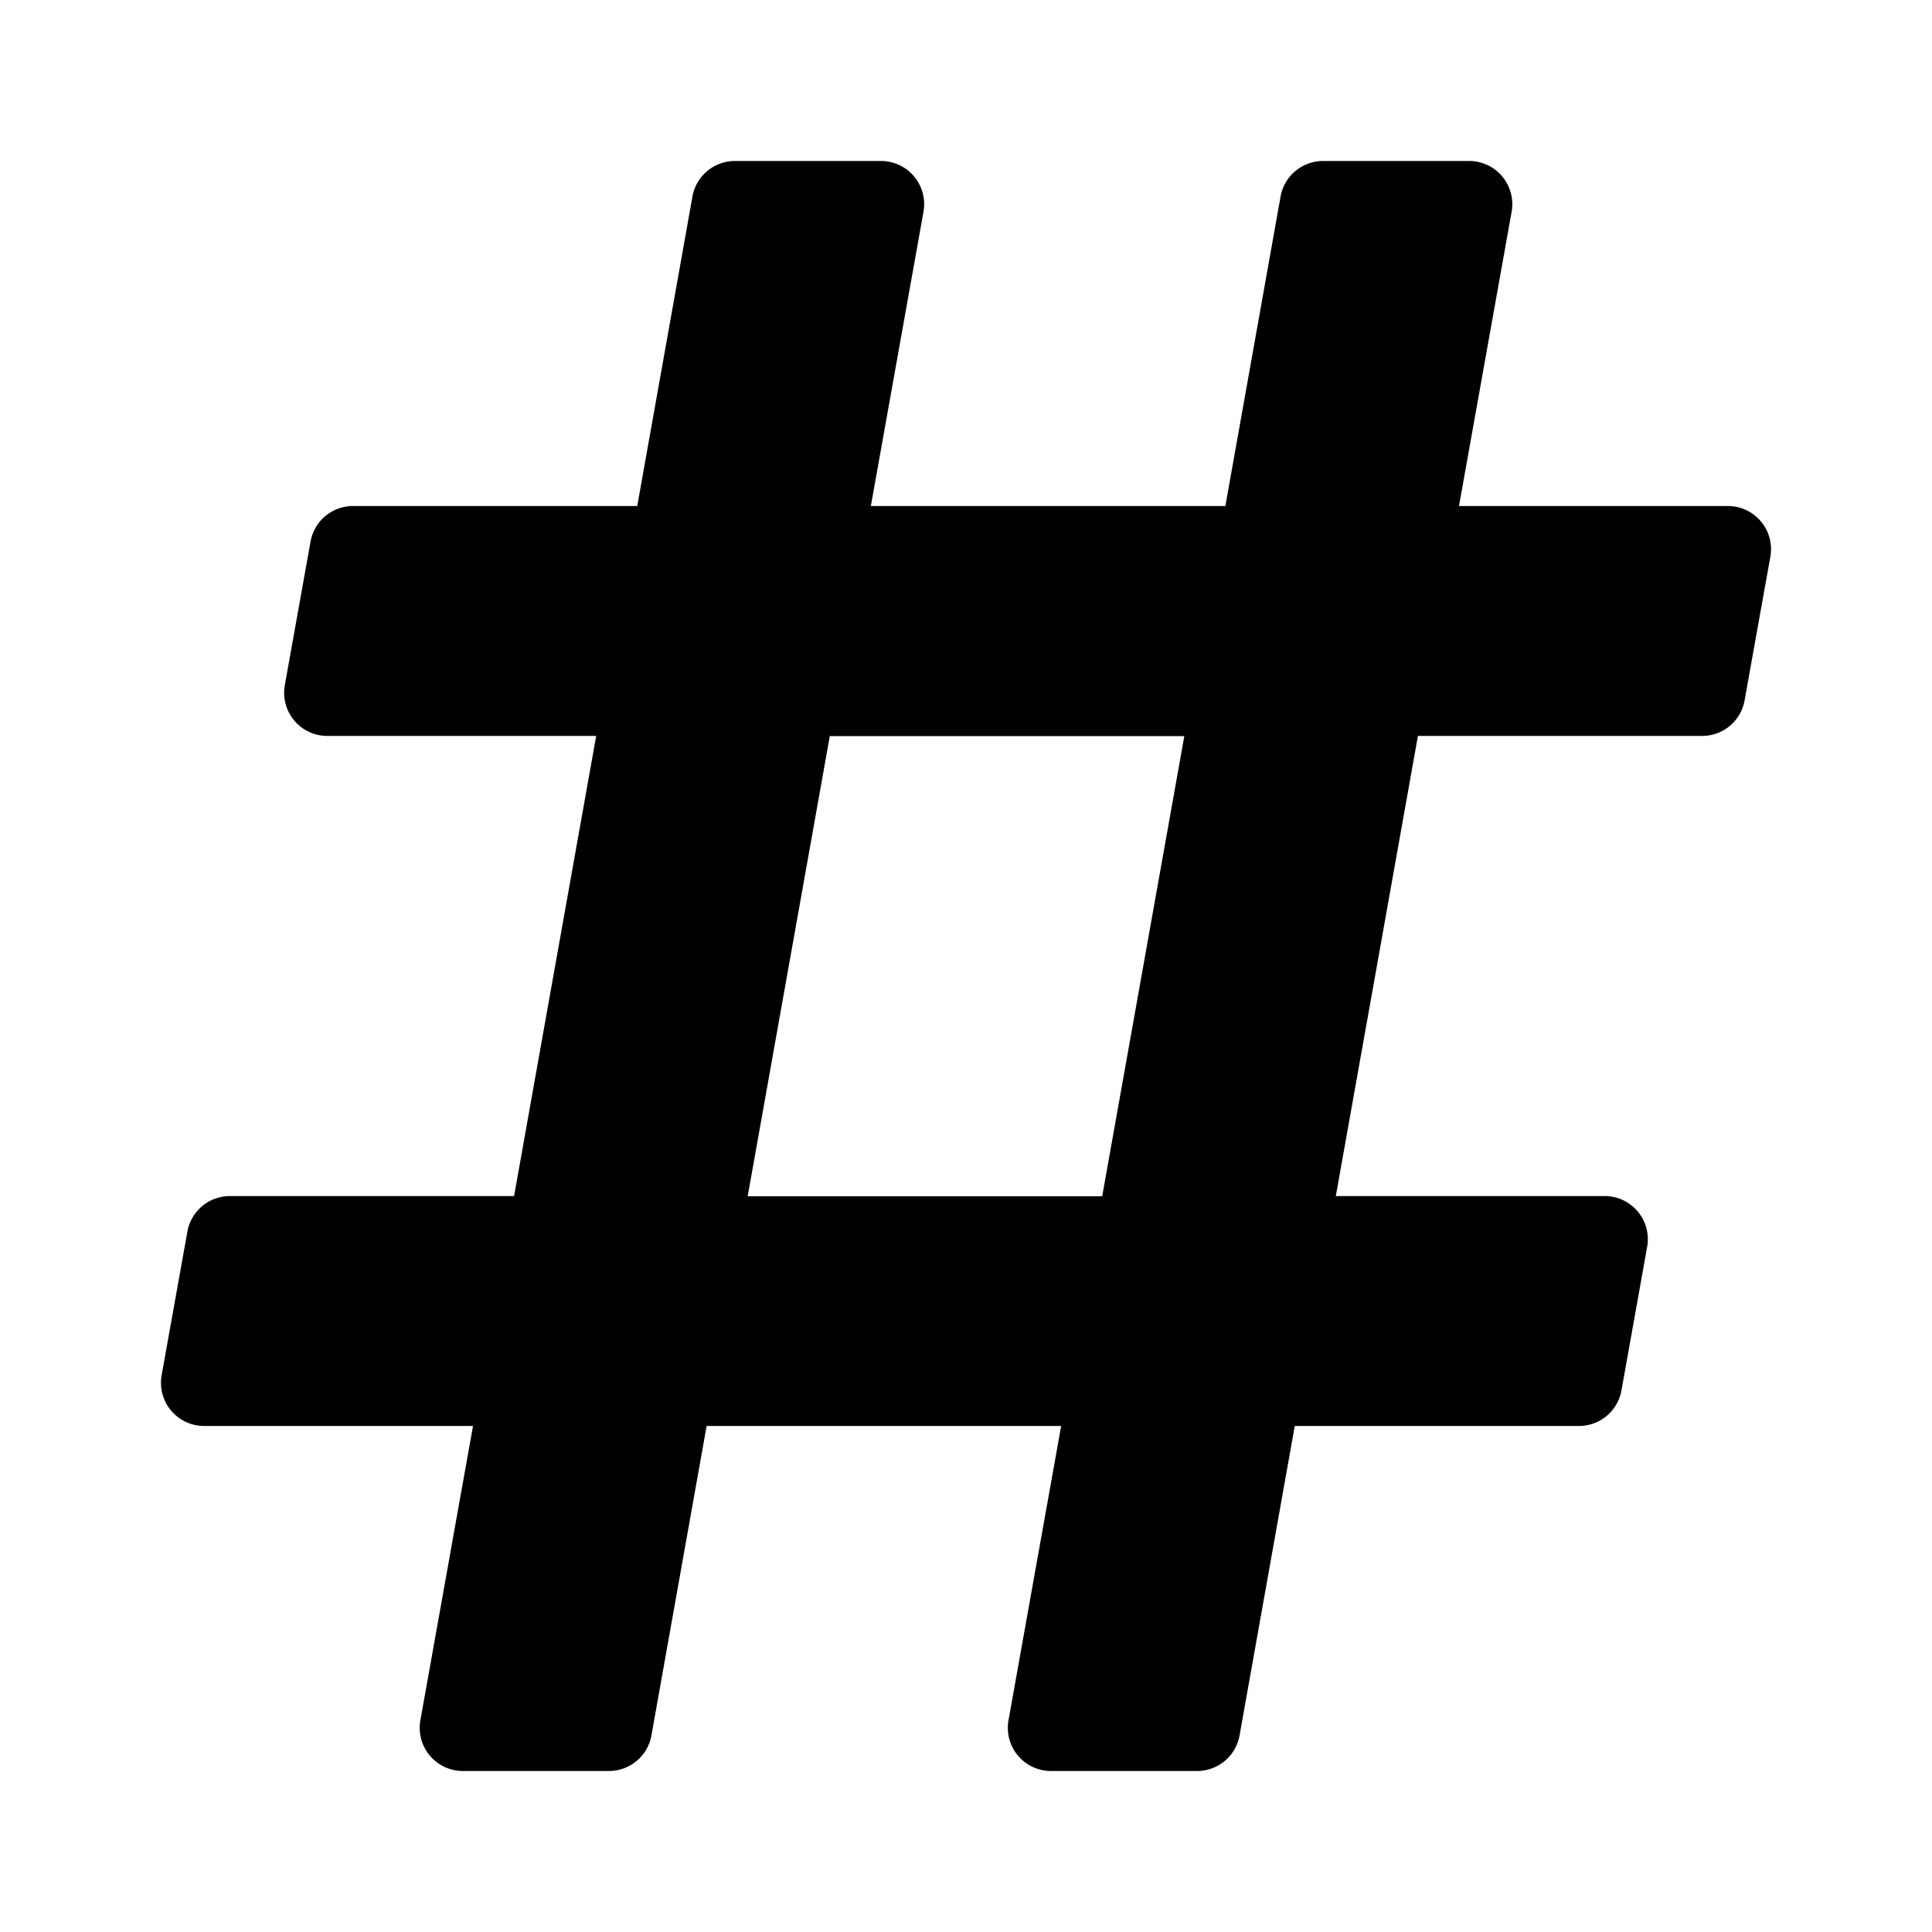 <svg xmlns='http://www.w3.org/2000/svg' width='12' height='12' fill='none' viewBox='0 0 12 12'><path fill='#000000' d='m10.836 4.35.16-.892a.268.268 0 0 0-.264-.315h-1.67l.327-1.828A.268.268 0 0 0 9.125 1h-.907a.268.268 0 0 0-.264.22l-.343 1.923H5.409l.327-1.828A.268.268 0 0 0 5.472 1h-.907a.268.268 0 0 0-.264.22l-.343 1.923H2.193a.268.268 0 0 0-.264.22l-.16.893a.268.268 0 0 0 .264.315h1.67l-.51 2.858H1.427a.268.268 0 0 0-.263.22l-.16.893a.268.268 0 0 0 .264.315h1.67l-.327 1.828a.268.268 0 0 0 .264.315h.907a.268.268 0 0 0 .264-.22l.343-1.923h2.202l-.327 1.828a.268.268 0 0 0 .264.315h.907a.268.268 0 0 0 .264-.22l.343-1.923h1.765a.268.268 0 0 0 .264-.22l.16-.894a.268.268 0 0 0-.264-.314h-1.67l.51-2.858h1.766a.268.268 0 0 0 .263-.22Zm-3.99 3.08H4.644l.51-2.858h2.202l-.51 2.858Z'/></svg>
